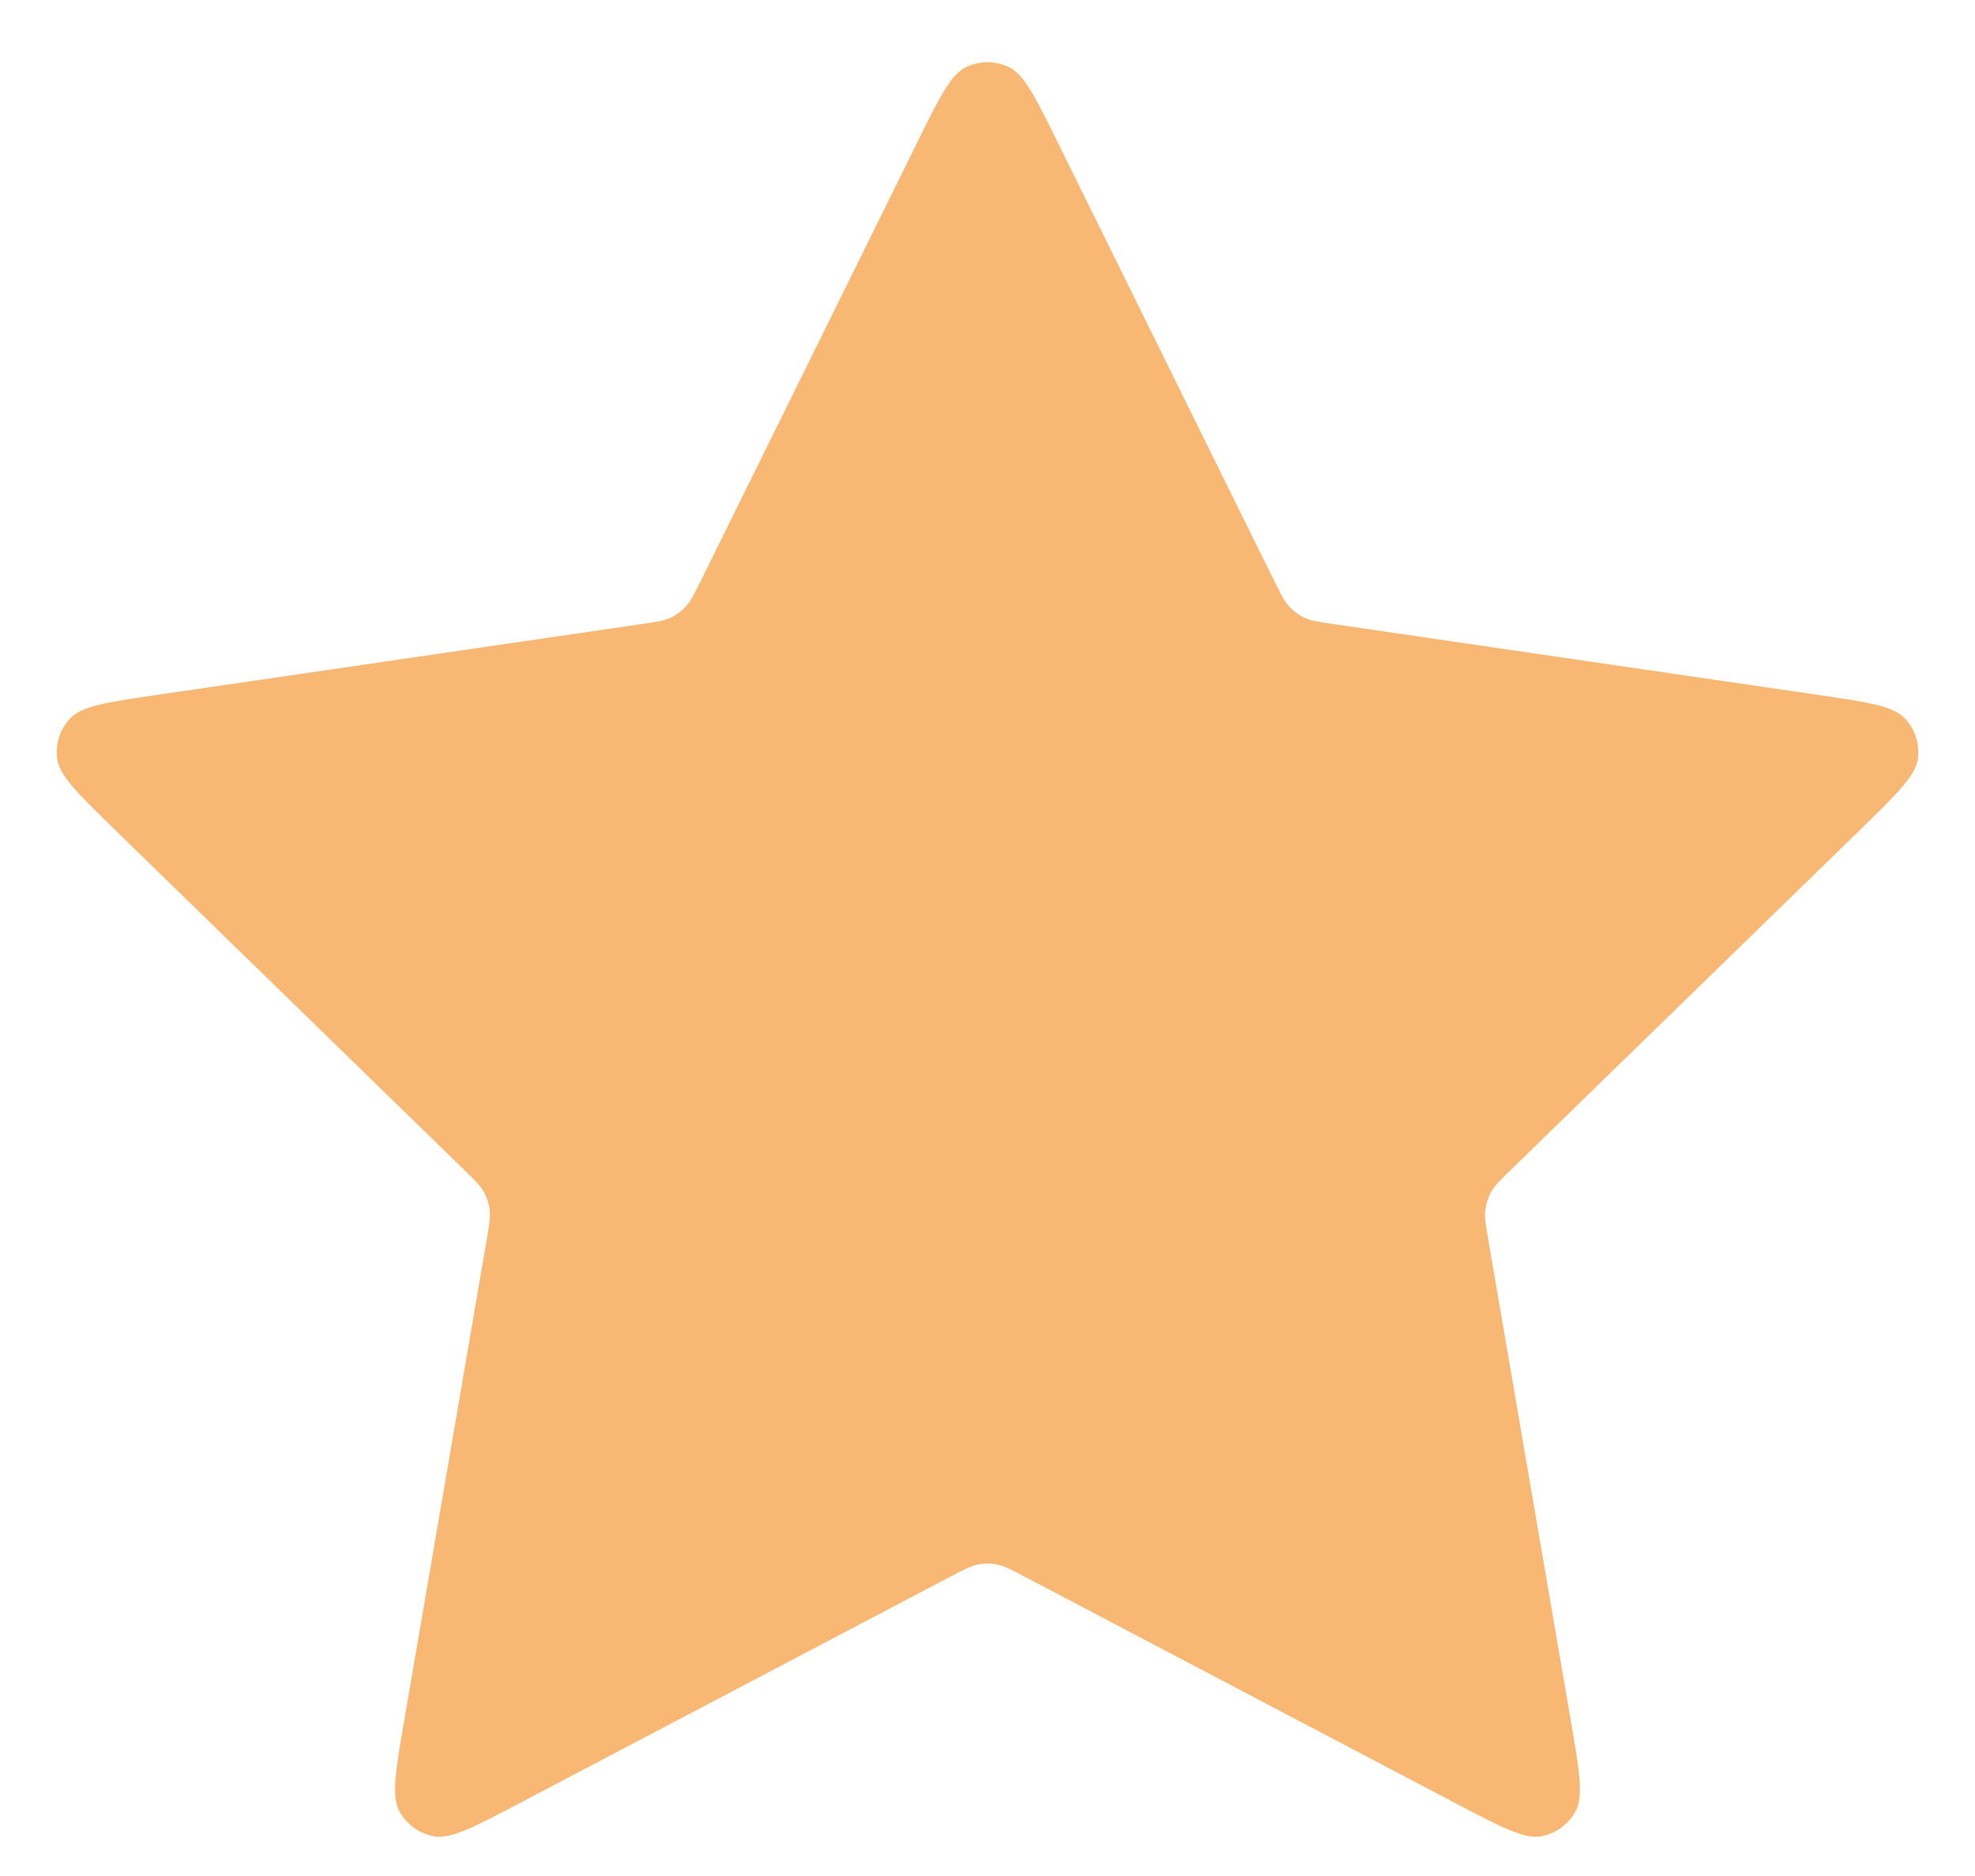 <svg  viewBox="0 0 20 19" fill="none" xmlns="http://www.w3.org/2000/svg">
<path d="M9.283 1.454C9.513 0.987 9.628 0.753 9.785 0.679C9.921 0.614 10.079 0.614 10.215 0.679C10.372 0.753 10.487 0.987 10.717 1.454L12.904 5.884C12.972 6.021 13.006 6.09 13.056 6.144C13.1 6.191 13.153 6.23 13.211 6.257C13.278 6.288 13.354 6.299 13.506 6.321L18.397 7.036C18.912 7.111 19.17 7.149 19.289 7.275C19.392 7.384 19.441 7.535 19.422 7.684C19.399 7.856 19.212 8.037 18.84 8.401L15.301 11.847C15.191 11.954 15.136 12.008 15.1 12.072C15.069 12.128 15.049 12.191 15.041 12.255C15.032 12.327 15.045 12.403 15.071 12.555L15.906 17.422C15.994 17.936 16.038 18.192 15.955 18.345C15.883 18.477 15.755 18.57 15.607 18.598C15.437 18.629 15.206 18.508 14.745 18.266L10.372 15.966C10.236 15.894 10.168 15.859 10.096 15.845C10.033 15.832 9.967 15.832 9.904 15.845C9.832 15.859 9.764 15.894 9.628 15.966L5.255 18.266C4.794 18.508 4.563 18.629 4.393 18.598C4.245 18.57 4.117 18.477 4.045 18.345C3.962 18.192 4.006 17.936 4.094 17.422L4.929 12.555C4.955 12.403 4.968 12.327 4.959 12.255C4.951 12.191 4.931 12.128 4.9 12.072C4.864 12.008 4.809 11.954 4.699 11.847L1.161 8.401C0.788 8.037 0.601 7.856 0.579 7.684C0.559 7.535 0.608 7.384 0.711 7.275C0.83 7.149 1.088 7.111 1.603 7.036L6.494 6.321C6.646 6.299 6.722 6.288 6.789 6.257C6.847 6.23 6.9 6.191 6.944 6.144C6.994 6.09 7.028 6.021 7.096 5.884L9.283 1.454Z" fill="#F9B774"/>
</svg>

